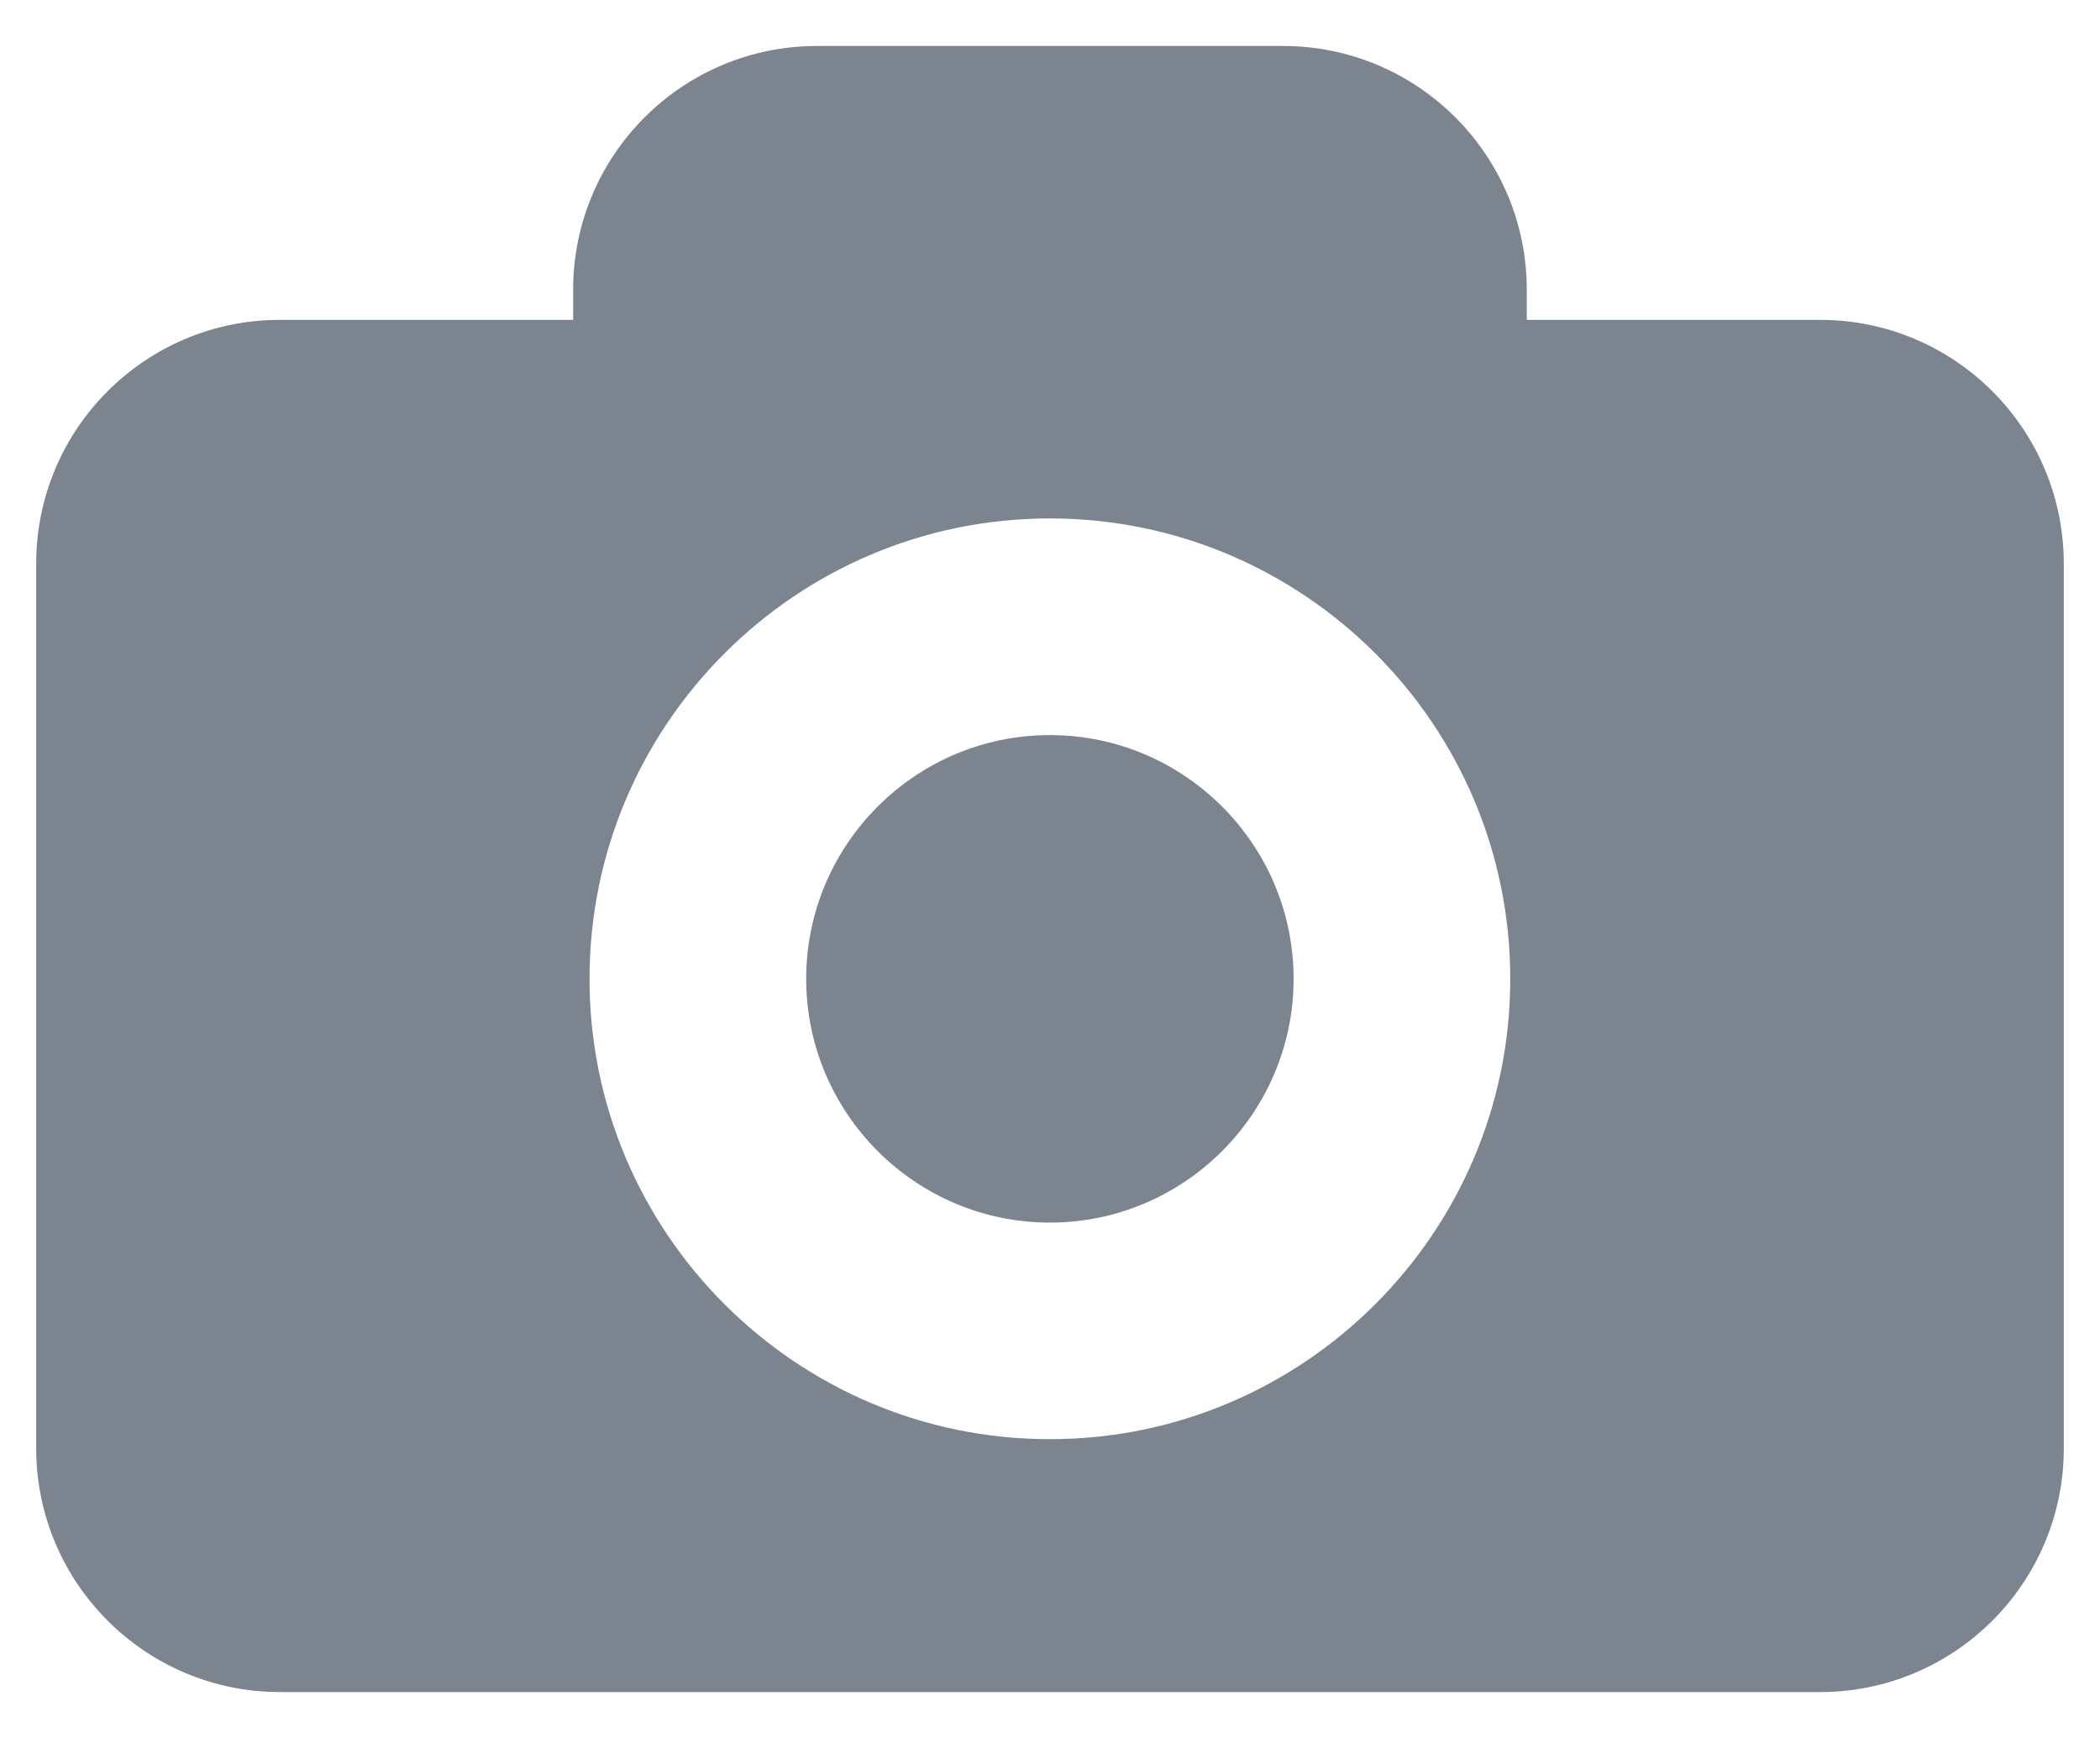 <svg width="29" height="24" viewBox="0 0 29 24" fill="none" xmlns="http://www.w3.org/2000/svg">
<path d="M25.133 4.417H21.084V4.001C21.084 2.143 19.577 0.635 17.719 0.635H11.281C9.422 0.635 7.915 2.143 7.915 4.001V4.417H3.866C2.007 4.417 0.5 5.924 0.5 7.782V20C0.5 21.858 2.007 23.366 3.866 23.366H25.134C26.993 23.366 28.5 21.858 28.5 20V7.782C28.498 5.923 26.991 4.417 25.133 4.417ZM14.498 19.874C10.992 19.874 8.141 17.023 8.141 13.517C8.141 10.011 10.992 7.159 14.498 7.159C18.005 7.159 20.856 10.01 20.856 13.517C20.856 17.023 18.004 19.874 14.498 19.874ZM17.864 13.517C17.864 15.371 16.354 16.883 14.498 16.883C12.643 16.883 11.133 15.371 11.133 13.517C11.133 11.662 12.643 10.151 14.498 10.151C16.354 10.151 17.864 11.662 17.864 13.517Z" fill="#5C6574" fill-opacity="0.8"/>
</svg>
